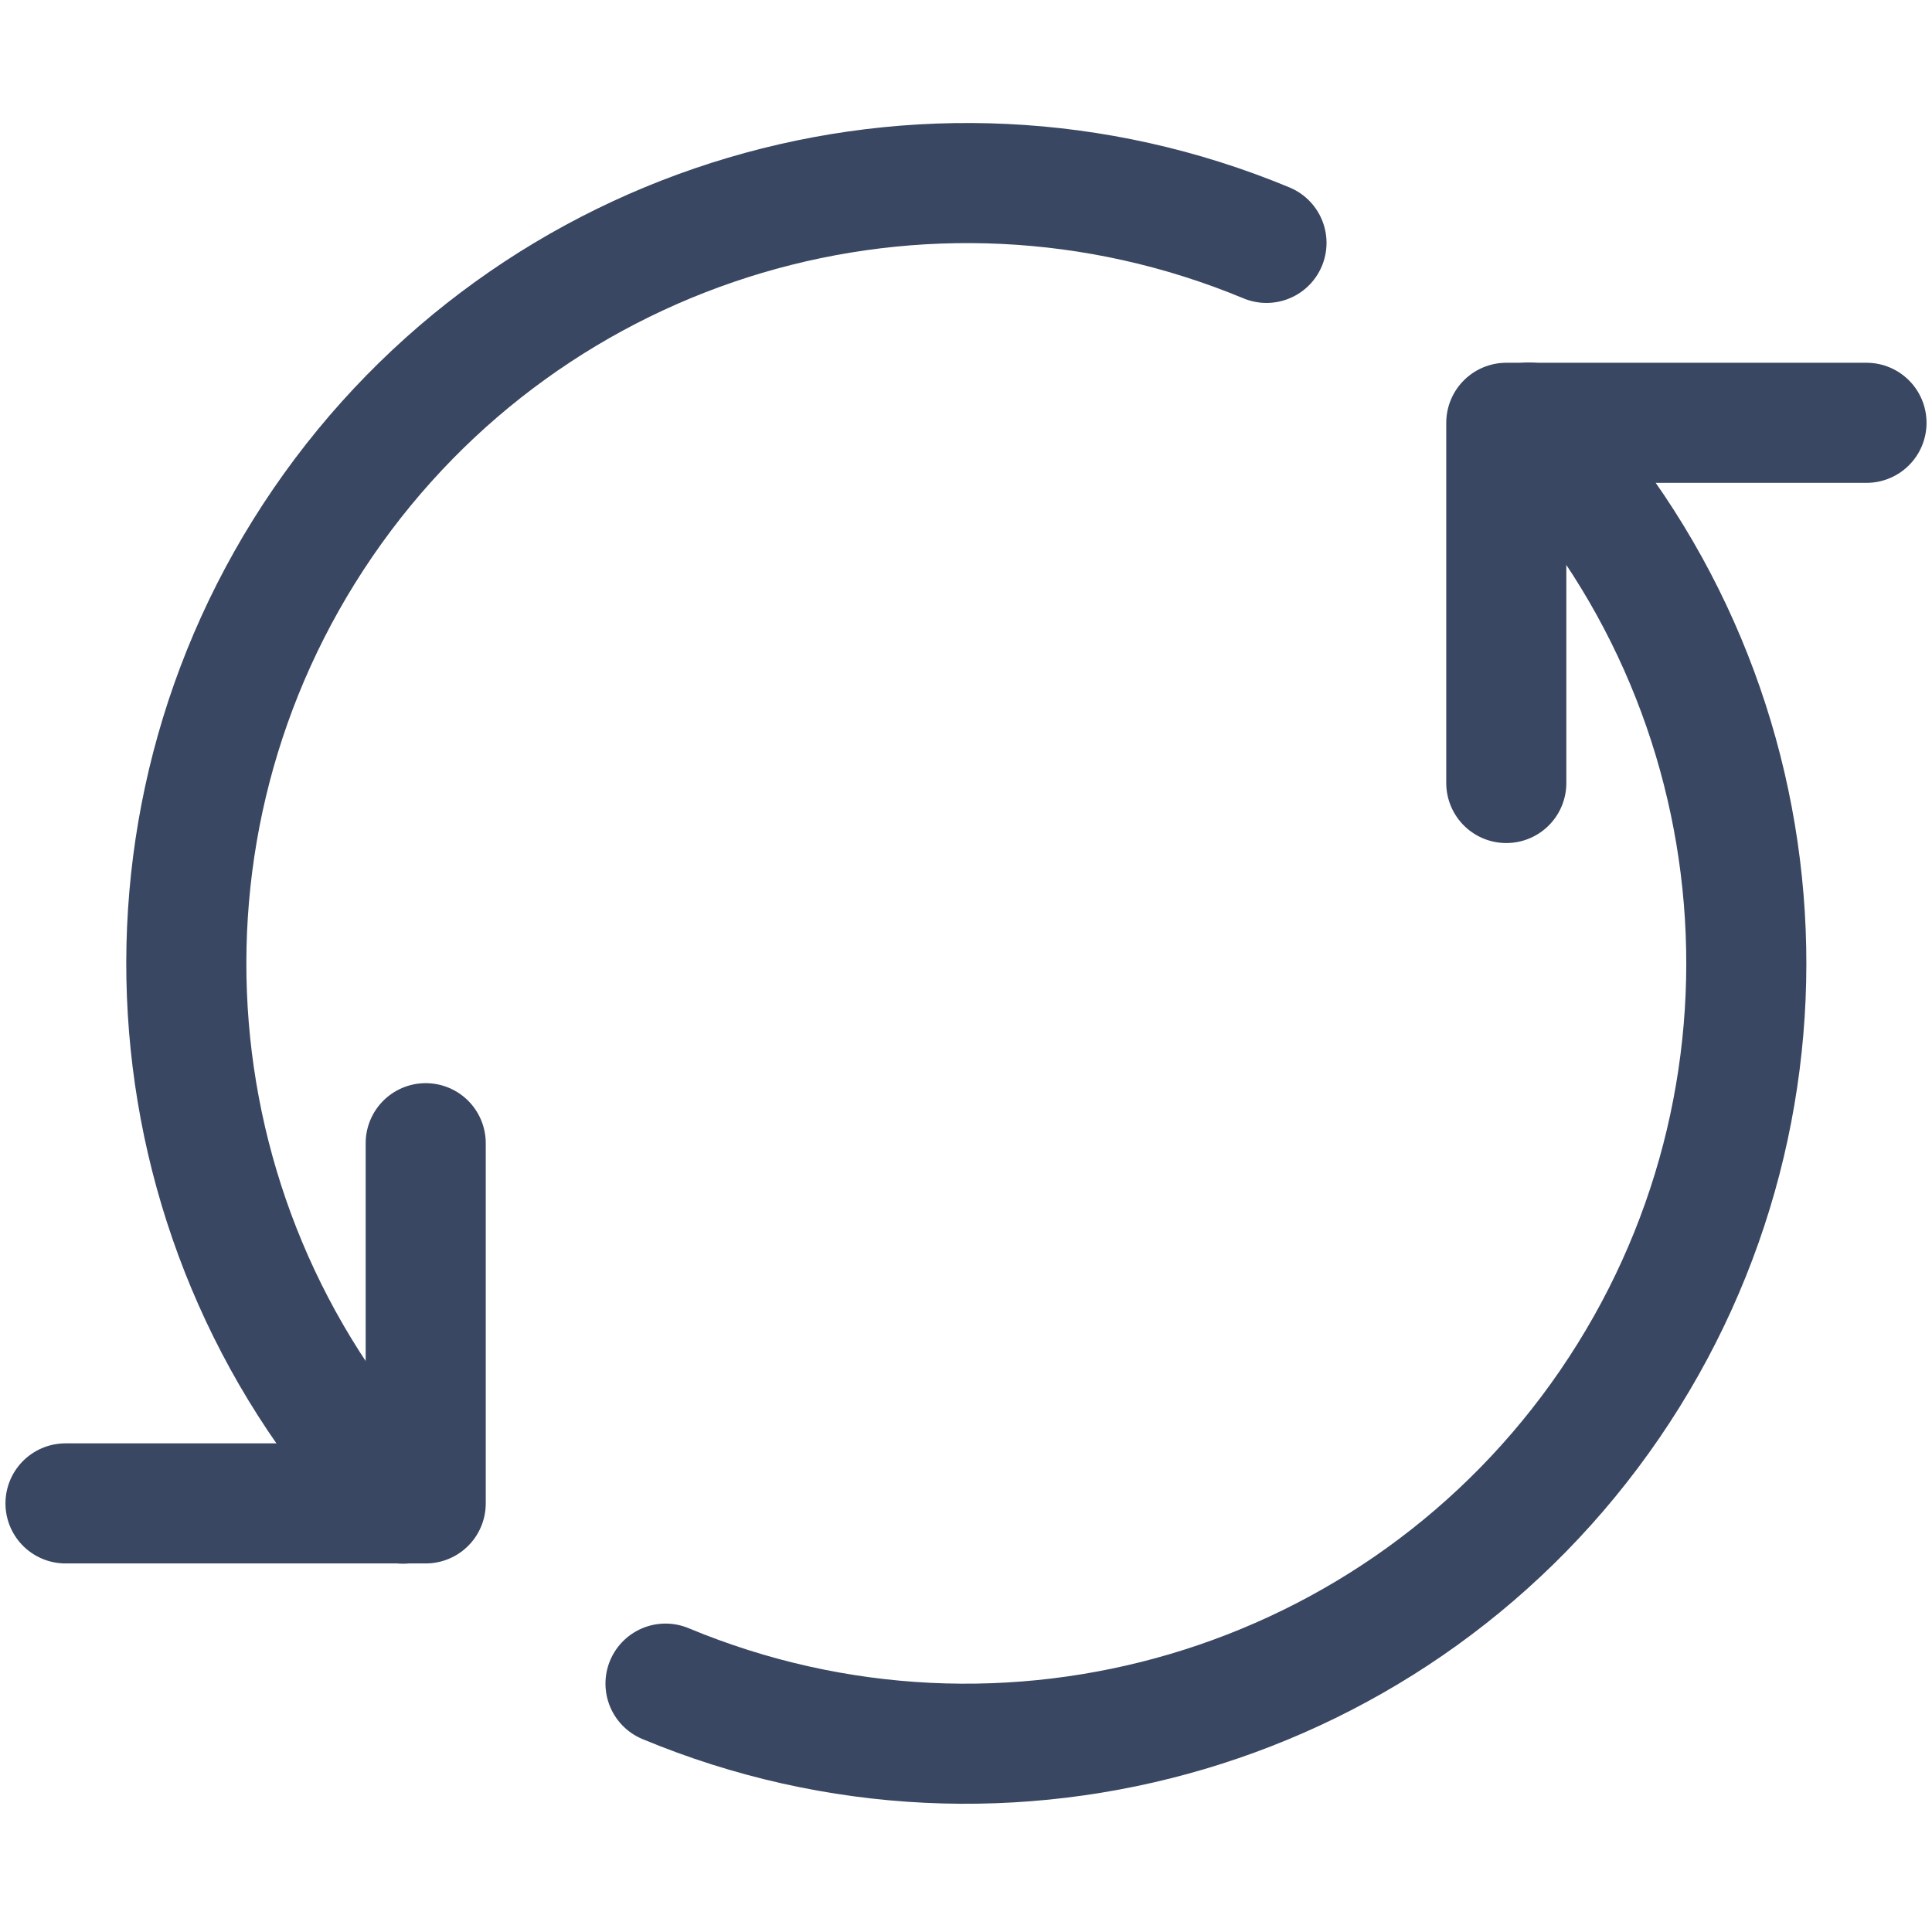 <?xml version="1.0" encoding="UTF-8"?>
<svg width="32px" height="32px" viewBox="0 0 32 32" version="1.1" xmlns="http://www.w3.org/2000/svg" xmlns:xlink="http://www.w3.org/1999/xlink">
    <title>Icon/Decorative/32px/Refresh</title>
    <defs>
        <filter id="filter-1">
            <feColorMatrix in="SourceGraphic" type="matrix" values="0 0 0 0 0.224 0 0 0 0 0.278 0 0 0 0 0.384 0 0 0 1 0"></feColorMatrix>
        </filter>
    </defs>
    <g id="Icon/Decorative/32px/Refresh" stroke="none" stroke-width="1" fill="none" fill-rule="evenodd" stroke-linecap="round" stroke-linejoin="round">
        <g filter="url(#filter-1)" id="Refresh">
            <g transform="translate(1, 3)">
                <polyline id="Path" stroke="#394762" stroke-width="1.989" points="6.051 15.935 6.051 21.901 0.085 21.901"></polyline>
                <polyline id="Path" stroke="#394762" stroke-width="1.989" points="23.949 9.969 23.949 4.003 29.915 4.003"></polyline>
                <path d="M24.323,3.999 C28.563,8.417 29.123,15.203 25.664,20.256 C22.205,25.308 15.675,27.241 10.023,24.886" id="Path" stroke="#394762" stroke-width="1.989"></path>
                <path d="M5.676,21.905 C1.445,17.485 0.891,10.705 4.348,5.657 C7.805,0.609 14.327,-1.325 19.977,1.023" id="Path" stroke="#394762" stroke-width="1.989"></path>
            </g>
        </g>
    </g>
</svg>